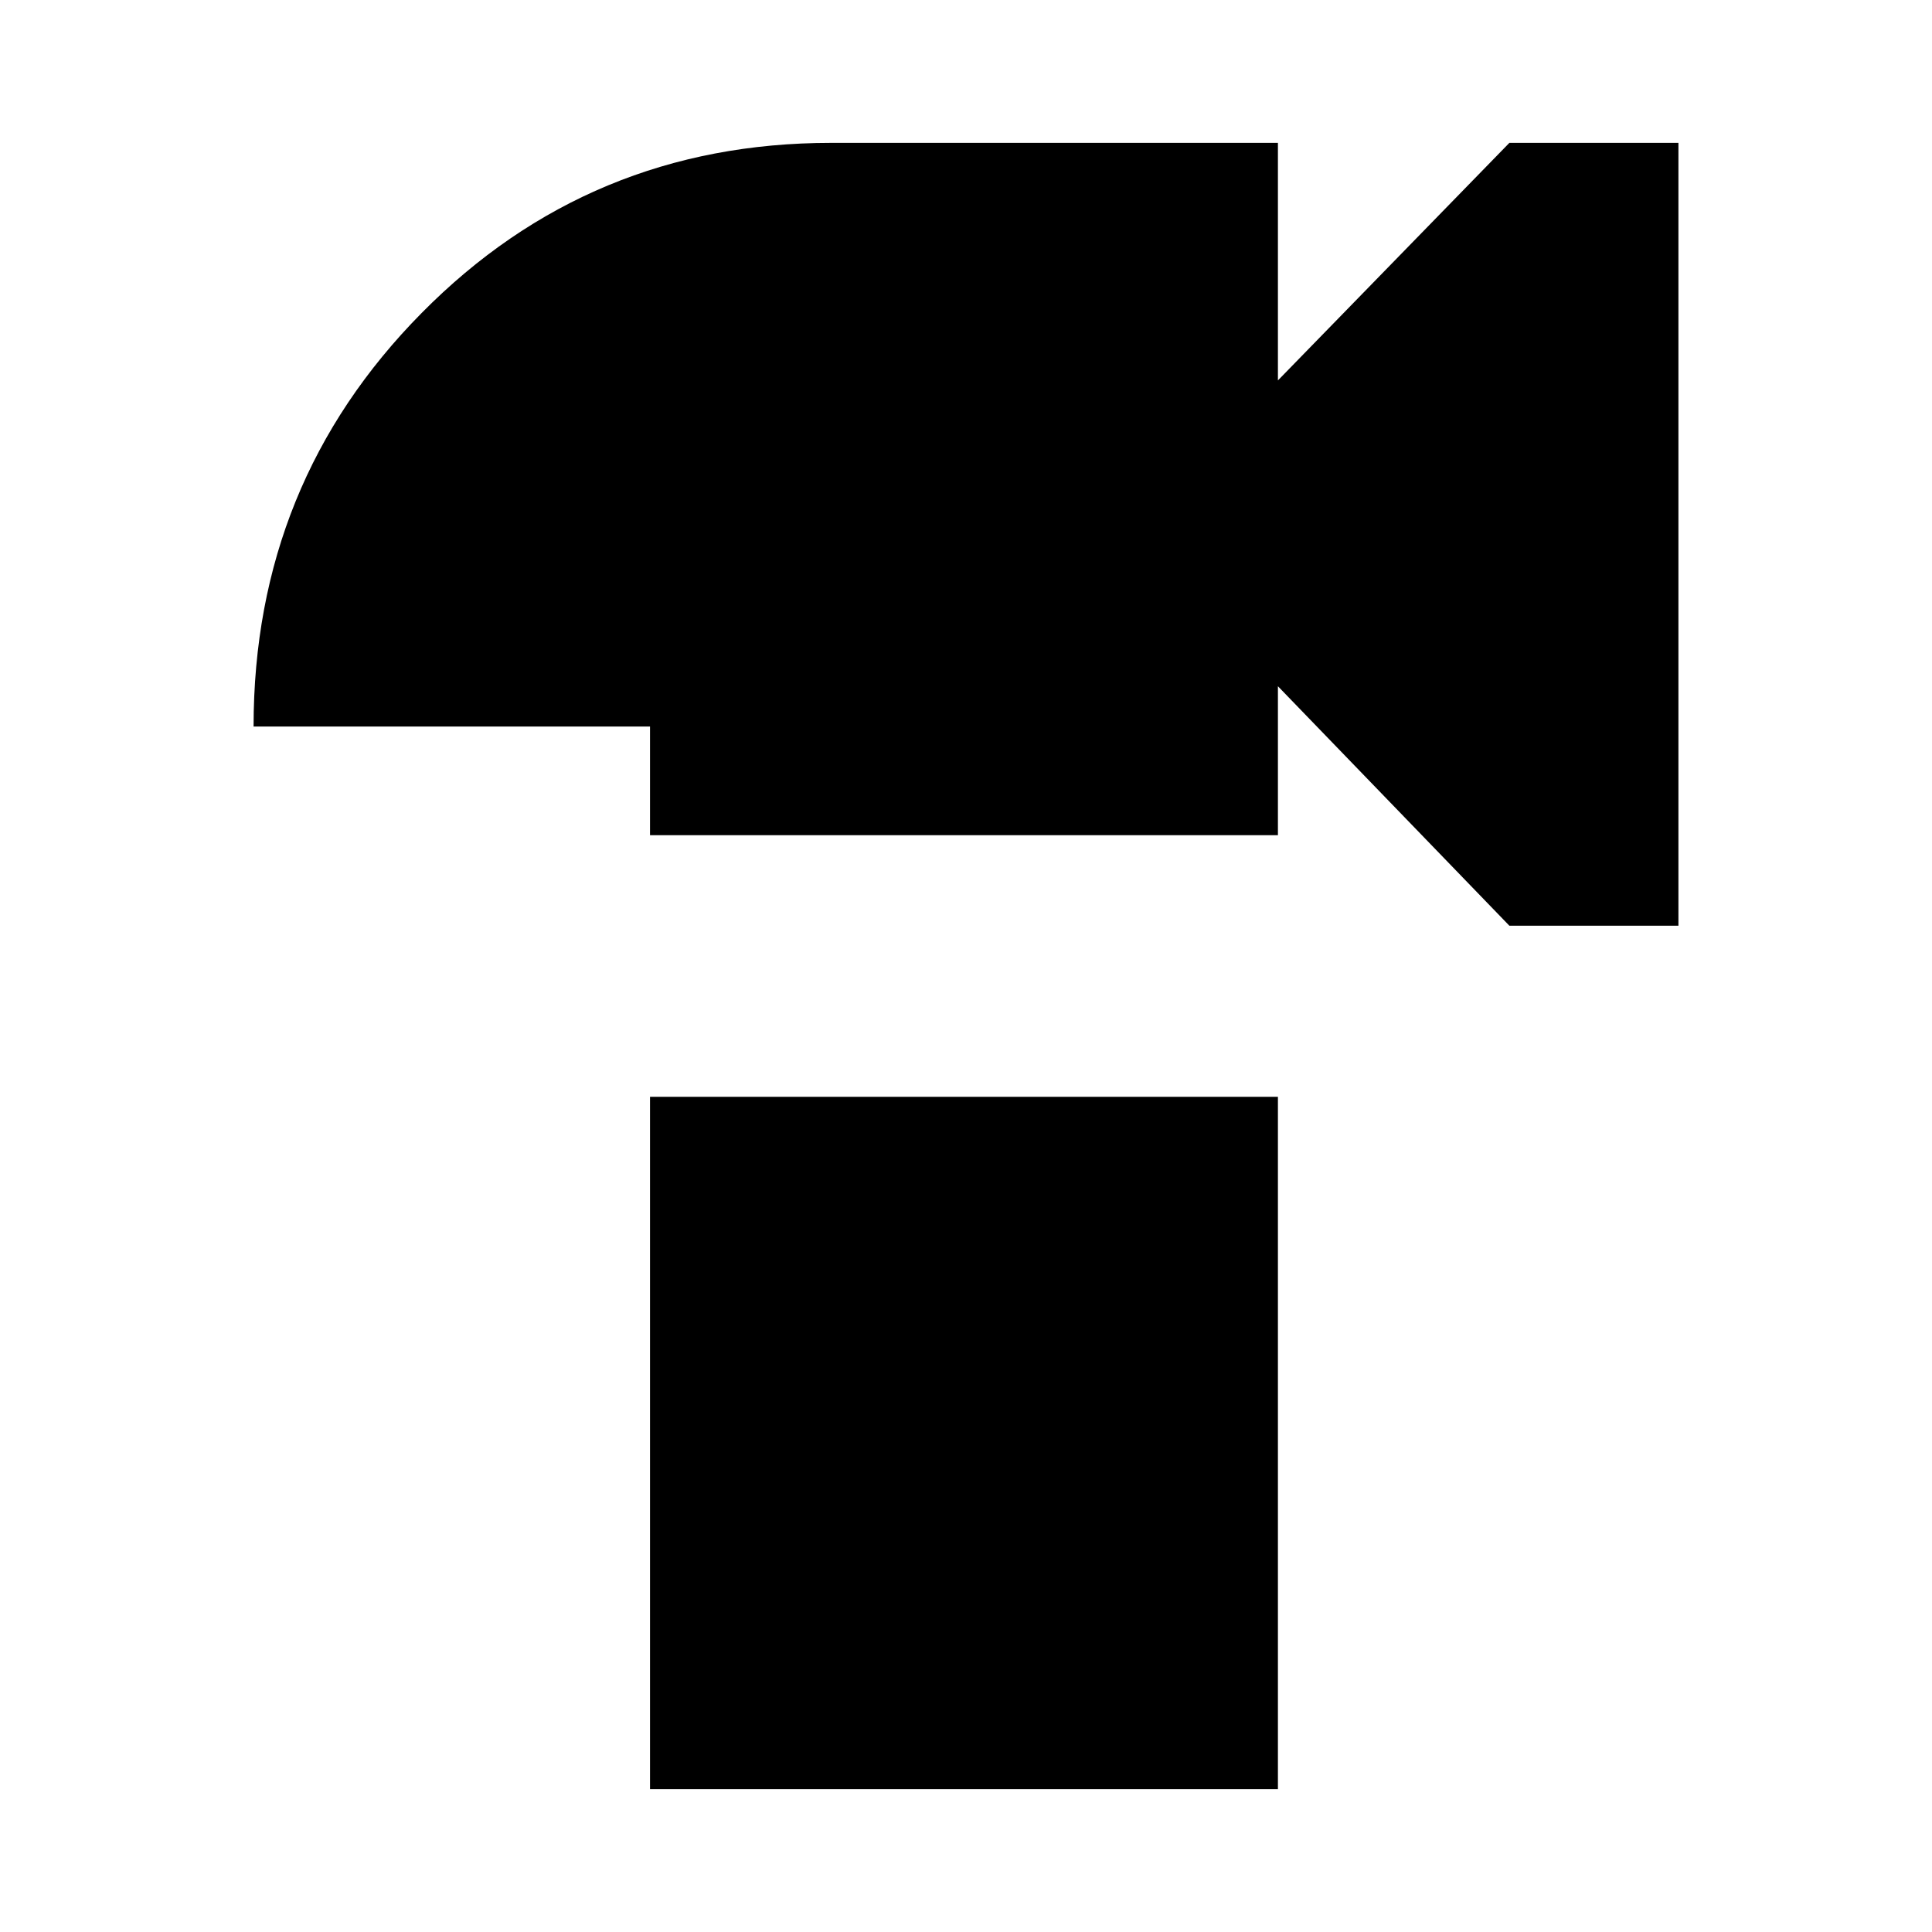 <svg xmlns="http://www.w3.org/2000/svg" height="20" width="20"><path d="M15.625 9.583 13.229 7.104V8.646H6.729V7.521H2.625Q2.625 5 4.365 3.24Q6.104 1.479 8.604 1.479H13.229V3.938L15.625 1.479H17.375V9.583ZM6.729 18.521V11.354H13.229V18.521Z"/></svg>